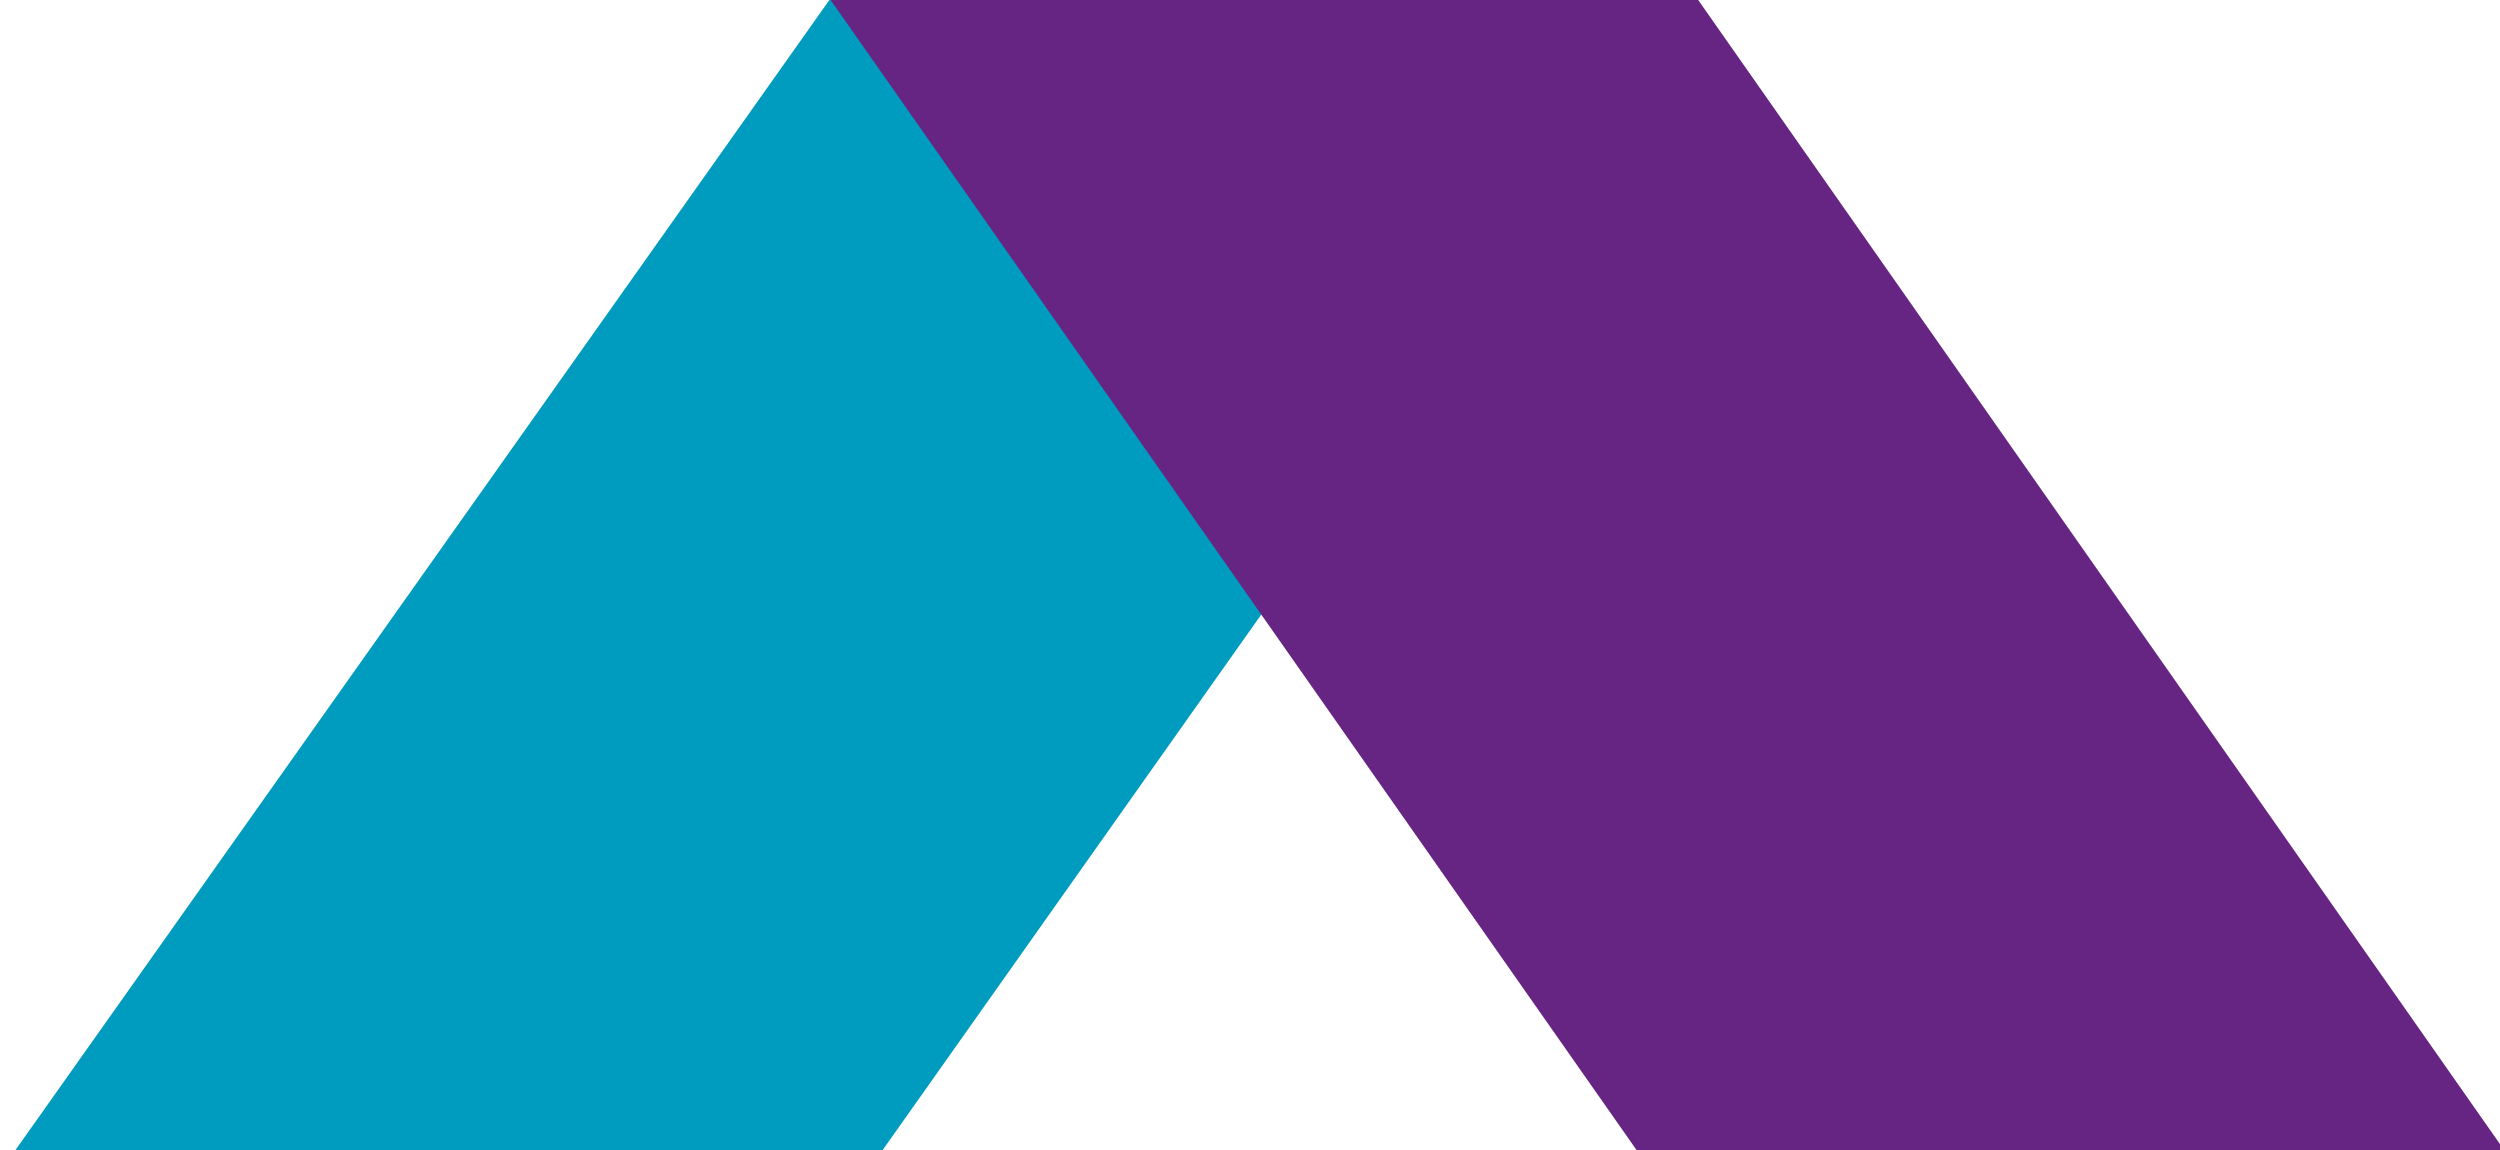<svg width="226" height="104" viewBox="0 0 226 104" fill="none" xmlns="http://www.w3.org/2000/svg">
<path d="M44.431 153.979H-34L74.975 0H153.297L44.431 153.979Z" fill="#009CC0"/>
<path d="M147.954 103.978H226.385L153.517 0H75.086L147.954 103.978Z" fill="#662483"/>
<g filter="url(#filter0_d_0_1)">
<rect x="-174" y="104.484" width="1040" height="412" rx="8" fill="white"/>
</g>
<defs>
<filter id="filter0_d_0_1" x="-190" y="96.484" width="1072" height="444" filterUnits="userSpaceOnUse" color-interpolation-filters="sRGB">
<feFlood flood-opacity="0" result="BackgroundImageFix"/>
<feColorMatrix in="SourceAlpha" type="matrix" values="0 0 0 0 0 0 0 0 0 0 0 0 0 0 0 0 0 0 127 0" result="hardAlpha"/>
<feOffset dy="8"/>
<feGaussianBlur stdDeviation="8"/>
<feColorMatrix type="matrix" values="0 0 0 0 0 0 0 0 0 0 0 0 0 0 0 0 0 0 0.02 0"/>
<feBlend mode="normal" in2="BackgroundImageFix" result="effect1_dropShadow_0_1"/>
<feBlend mode="normal" in="SourceGraphic" in2="effect1_dropShadow_0_1" result="shape"/>
</filter>
</defs>
</svg>
